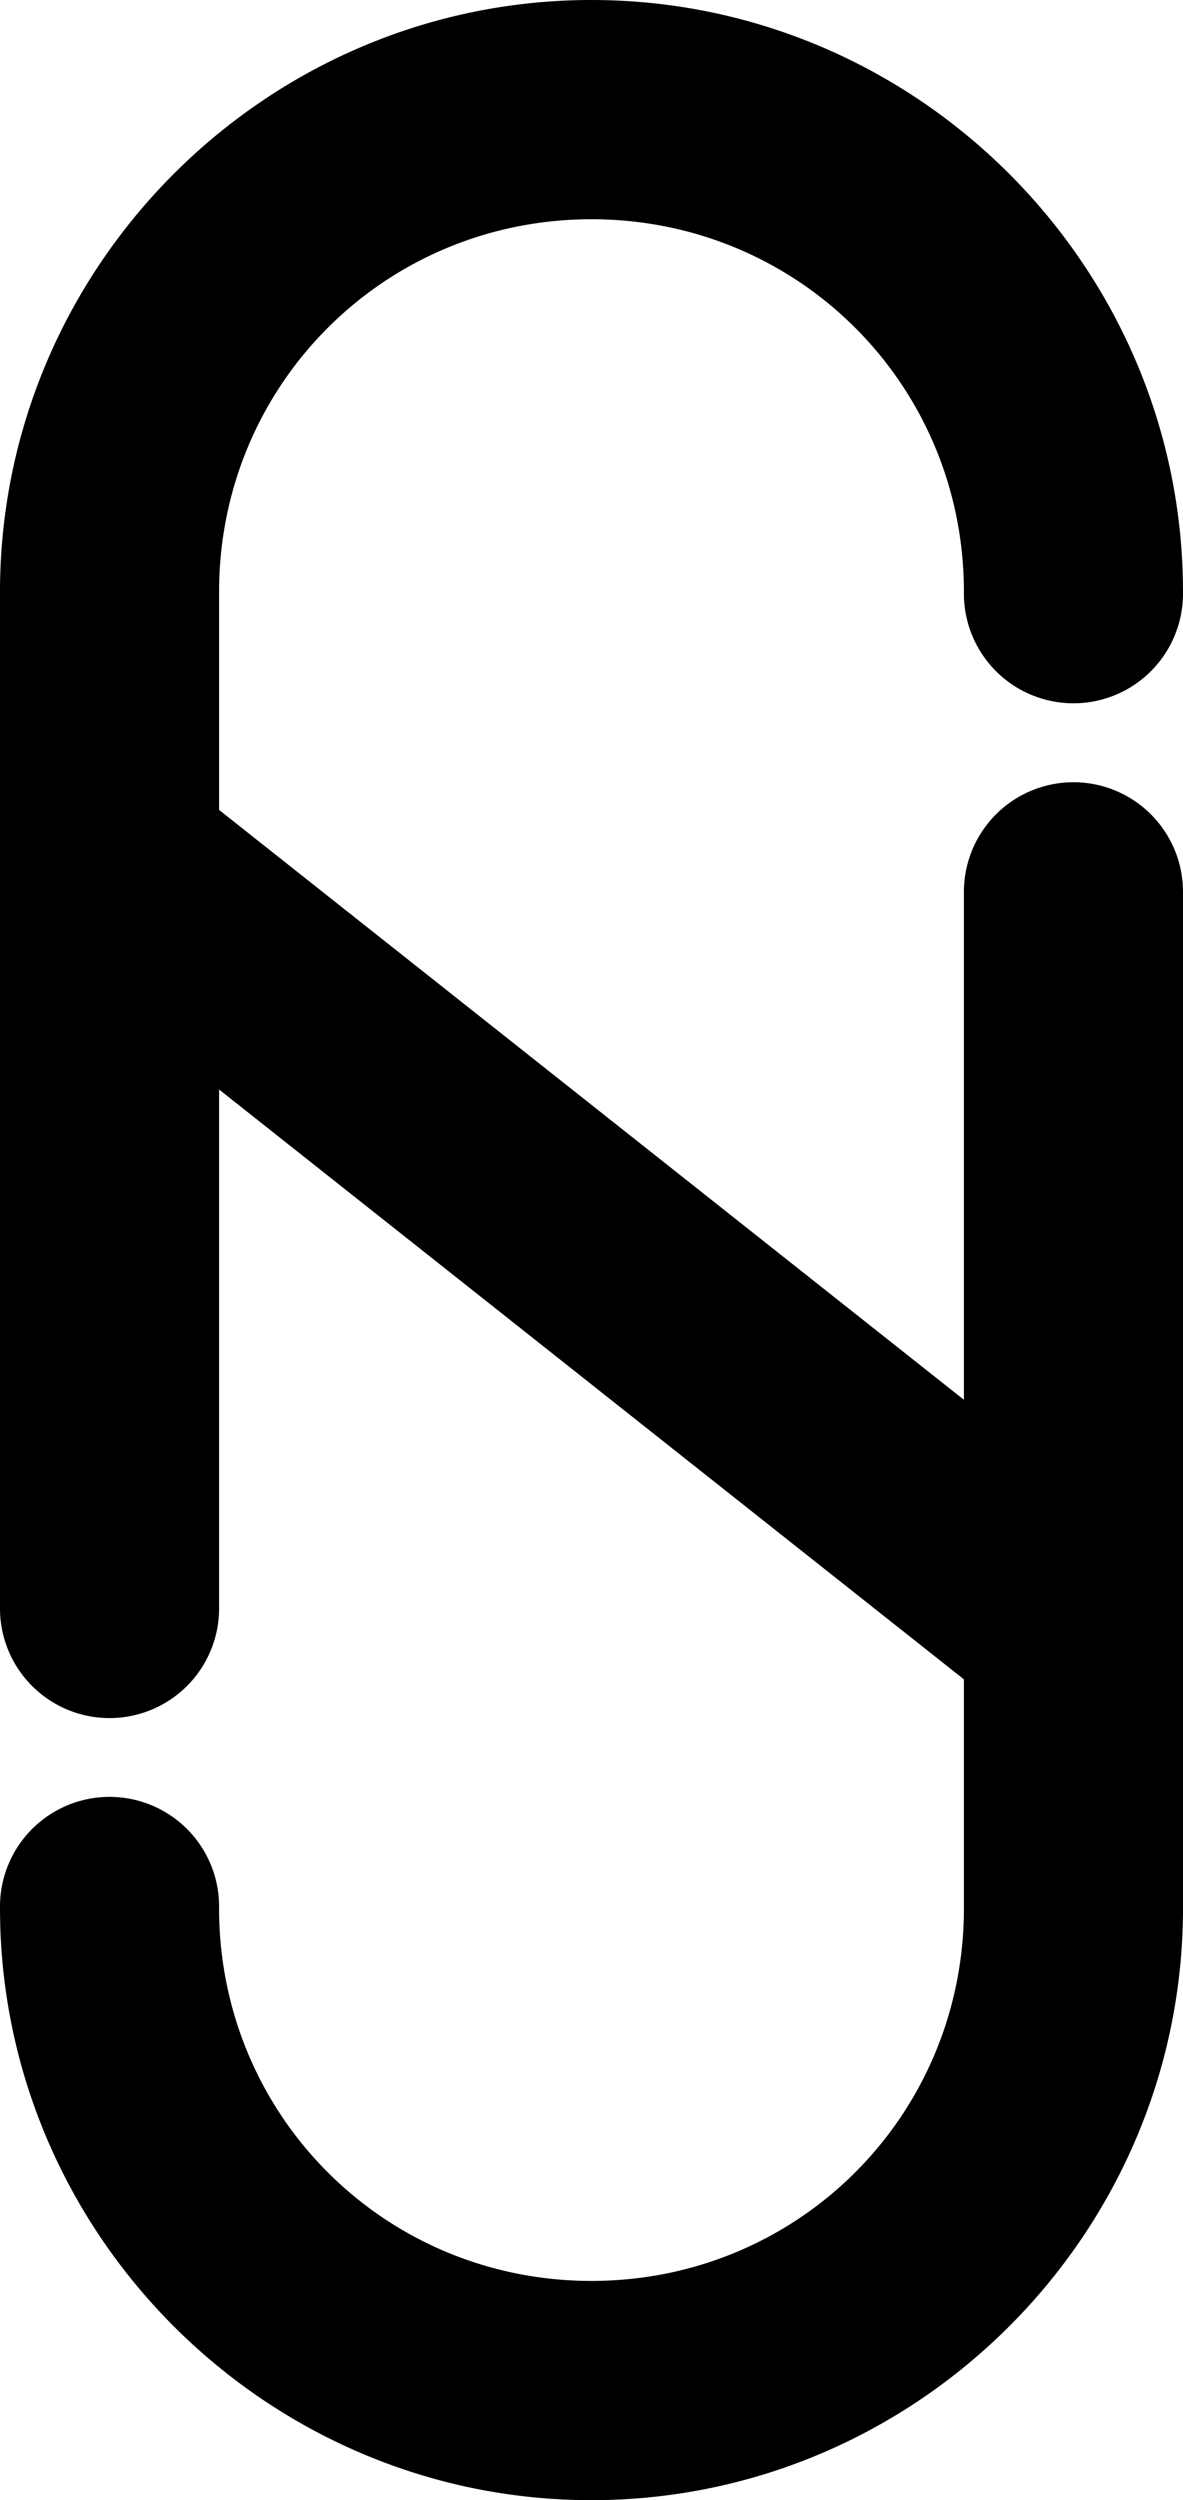 <?xml version="1.0" encoding="UTF-8" standalone="no"?>
<!-- Created with Inkscape (http://www.inkscape.org/) -->

<svg
        xmlns:dc="http://purl.org/dc/elements/1.1/"
        xmlns:cc="http://creativecommons.org/ns#"
        xmlns:rdf="http://www.w3.org/1999/02/22-rdf-syntax-ns#"
        xmlns="http://www.w3.org/2000/svg"
        xmlns:sodipodi="http://sodipodi.sourceforge.net/DTD/sodipodi-0.dtd"
        xmlns:inkscape="http://www.inkscape.org/namespaces/inkscape"
        width="76.201mm"
        height="160.917mm"
        viewBox="0 0 270.005 570.178"
        id="svg2"
        version="1.1"
        inkscape:version="0.91 r13725"
        sodipodi:docname="logo.svg">
    <defs
            id="defs4"/>
    <sodipodi:namedview
            id="base"
            pagecolor="#ffffff"
            bordercolor="#666666"
            borderopacity="1.0"
            inkscape:pageopacity="0.0"
            inkscape:pageshadow="2"
            inkscape:zoom="1.7319588"
            inkscape:cx="186.00606"
            inkscape:cy="261.15551"
            inkscape:document-units="px"
            inkscape:current-layer="layer1"
            showgrid="false"
            inkscape:object-nodes="true"
            inkscape:window-width="1920"
            inkscape:window-height="1147"
            inkscape:window-x="5760"
            inkscape:window-y="0"
            inkscape:window-maximized="1"
            fit-margin-top="0"
            fit-margin-left="0"
            fit-margin-right="0"
            fit-margin-bottom="0"/>
    <g
            inkscape:label="Layer 1"
            inkscape:groupmode="layer"
            id="layer1"
            transform="translate(-101.515,-291.648)">
        <path
                style="color:#000000;font-style:normal;font-variant:normal;font-weight:normal;font-stretch:normal;font-size:medium;line-height:normal;font-family:sans-serif;text-indent:0;text-align:start;text-decoration:none;text-decoration-line:none;text-decoration-style:solid;text-decoration-color:#000000;letter-spacing:normal;word-spacing:normal;text-transform:none;direction:ltr;block-progression:tb;writing-mode:lr-tb;baseline-shift:baseline;text-anchor:start;white-space:normal;clip-rule:nonzero;display:inline;overflow:visible;visibility:visible;opacity:1;isolation:auto;mix-blend-mode:normal;color-interpolation:sRGB;color-interpolation-filters:linearRGB;solid-color:#000000;solid-opacity:1;fill:#000000;fill-opacity:1;fill-rule:nonzero;stroke:none;stroke-width:50;stroke-linecap:round;stroke-linejoin:round;stroke-miterlimit:4;stroke-dasharray:none;stroke-dashoffset:0;stroke-opacity:1;color-rendering:auto;image-rendering:auto;shape-rendering:auto;text-rendering:auto;enable-background:accumulate"
                d="m 126.141,401.295 a 25.003,25.003 0 0 0 -24.623,25.354 l 0,231.428 a 25.003,25.003 0 1 0 50,0 l 0,-231.428 a 25.003,25.003 0 0 0 -25.377,-25.354 z"
                id="path4214-27"
                inkscape:connector-curvature="0"/>
        <path
                style="color:#000000;font-style:normal;font-variant:normal;font-weight:normal;font-stretch:normal;font-size:medium;line-height:normal;font-family:sans-serif;text-indent:0;text-align:start;text-decoration:none;text-decoration-line:none;text-decoration-style:solid;text-decoration-color:#000000;letter-spacing:normal;word-spacing:normal;text-transform:none;direction:ltr;block-progression:tb;writing-mode:lr-tb;baseline-shift:baseline;text-anchor:start;white-space:normal;clip-rule:nonzero;display:inline;overflow:visible;visibility:visible;opacity:1;isolation:auto;mix-blend-mode:normal;color-interpolation:sRGB;color-interpolation-filters:linearRGB;solid-color:#000000;solid-opacity:1;fill:#000000;fill-opacity:1;fill-rule:nonzero;stroke:none;stroke-width:50;stroke-linecap:round;stroke-linejoin:round;stroke-miterlimit:4;stroke-dasharray:none;stroke-dashoffset:0;stroke-opacity:1;color-rendering:auto;image-rendering:auto;shape-rendering:auto;text-rendering:auto;enable-background:accumulate"
                d="m 346.141,470.045 a 25.003,25.003 0 0 0 -24.623,25.352 l 0,231.43 a 25.003,25.003 0 1 0 50,0 l 0,-231.43 a 25.003,25.003 0 0 0 -25.377,-25.352 z"
                id="path4214-2-0"
                inkscape:connector-curvature="0"/>
        <path
                style="color:#000000;font-style:normal;font-variant:normal;font-weight:normal;font-stretch:normal;font-size:medium;line-height:normal;font-family:sans-serif;text-indent:0;text-align:start;text-decoration:none;text-decoration-line:none;text-decoration-style:solid;text-decoration-color:#000000;letter-spacing:normal;word-spacing:normal;text-transform:none;direction:ltr;block-progression:tb;writing-mode:lr-tb;baseline-shift:baseline;text-anchor:start;white-space:normal;clip-rule:nonzero;display:inline;overflow:visible;visibility:visible;opacity:1;isolation:auto;mix-blend-mode:normal;color-interpolation:sRGB;color-interpolation-filters:linearRGB;solid-color:#000000;solid-opacity:1;fill:#000000;fill-opacity:1;fill-rule:nonzero;stroke:none;stroke-width:50;stroke-linecap:round;stroke-linejoin:round;stroke-miterlimit:4;stroke-dasharray:none;stroke-dashoffset:0;stroke-opacity:1;color-rendering:auto;image-rendering:auto;shape-rendering:auto;text-rendering:auto;enable-background:accumulate"
                d="m 236.518,291.648 c -74.262,0 -135,60.738 -135,135 l 0,62.143 a 25.003,25.003 0 0 0 13.811,22.689 l 206.189,163.158 0,52.188 c 0,47.24 -37.76,85 -85,85 -47.24,0 -85,-37.76 -85,-85 a 25.003,25.003 0 1 0 -50,0 c 0,74.262 60.738,135 135,135 74.262,0 135,-60.738 135,-135 l 0,-64.285 a 25.003,25.003 0 0 0 -12.408,-21.918 l -207.592,-164.268 0,-49.707 c 0,-47.24 37.76,-85 85,-85 47.24,0 85,37.76 85,85 a 25.003,25.003 0 1 0 50,0 c 0,-74.262 -60.738,-135 -135,-135 z"
                id="path4214"
                inkscape:connector-curvature="0"/>
    </g>
</svg>

